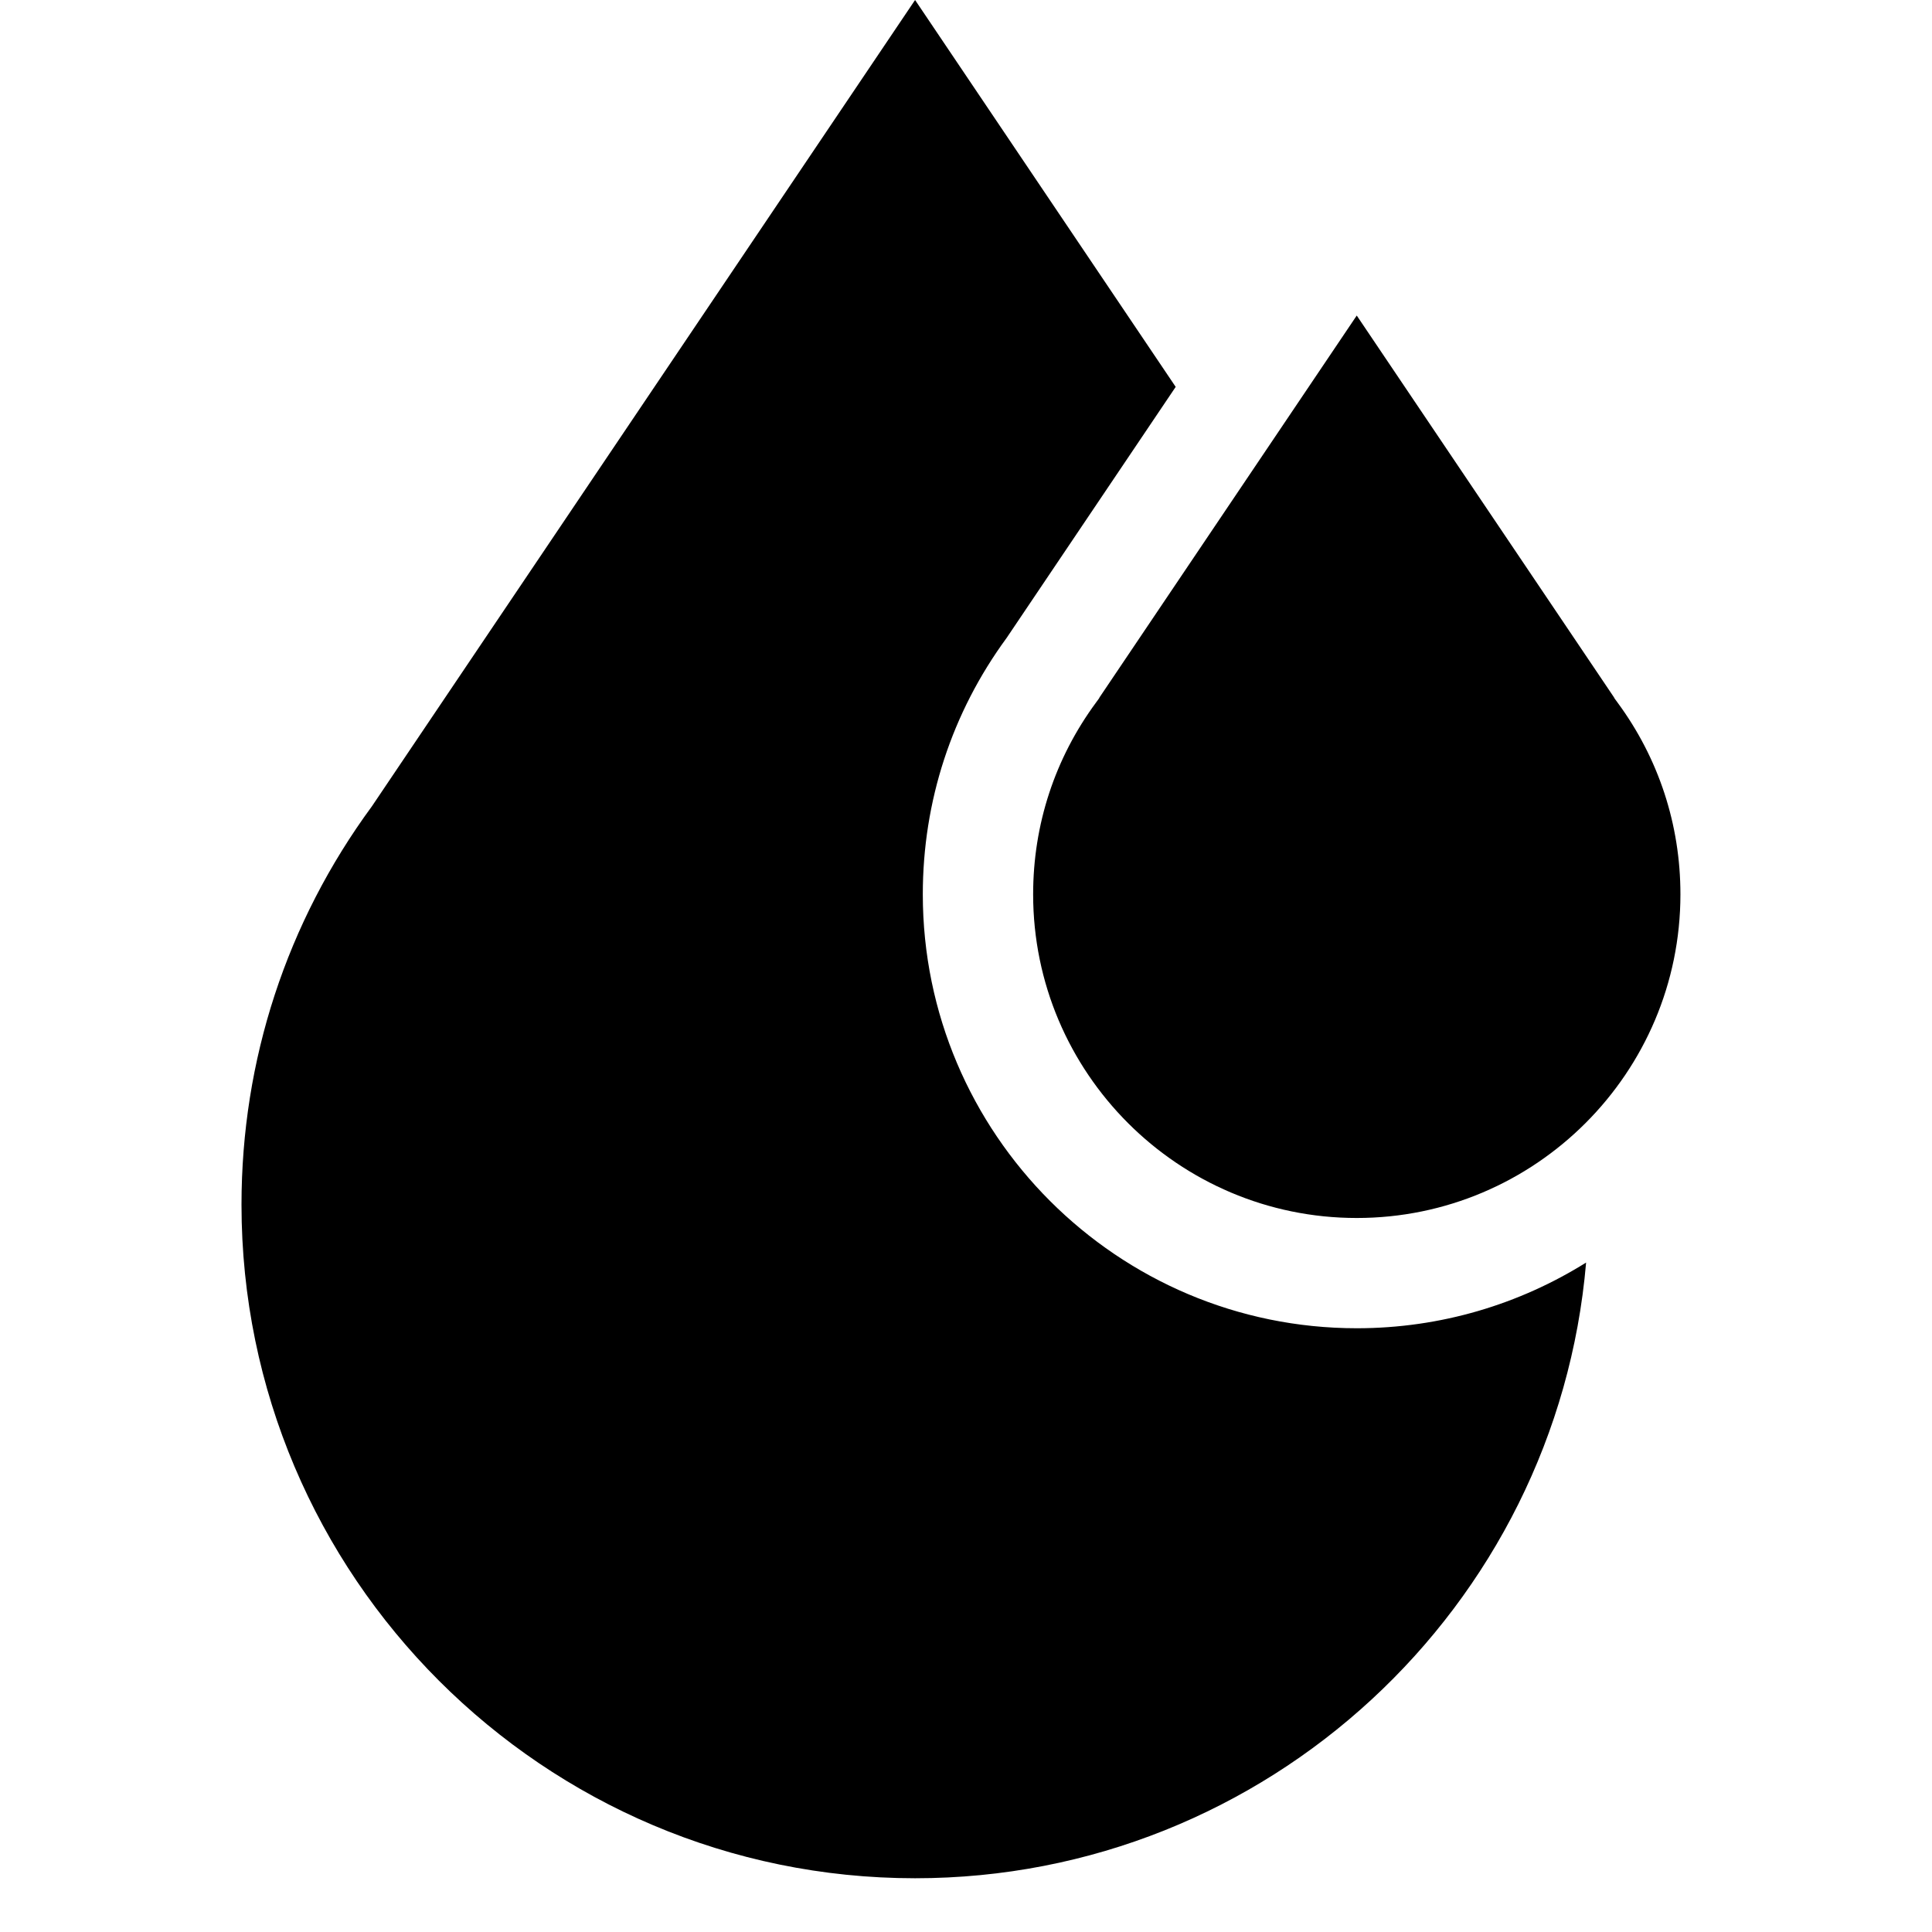 <svg width="1em" height="1em" viewBox="0 0 21 28" fill="currentColor" xmlns="http://www.w3.org/2000/svg">
    <path
    fillRule="evenodd"
    clipRule="evenodd"
    d="M9.874 12.961C9.874 16.429 12.696 19.25 16.164 19.25C17.383 19.25 18.522 18.901 19.487 18.298C19.061 23.29 14.862 27.221 9.762 27.221C4.379 27.221 0 22.842 0 17.459C0 15.364 0.654 13.367 1.891 11.684L9.762 0L13.539 5.607L11.089 9.245C10.294 10.329 9.874 11.613 9.874 12.961ZM19.899 10.122L19.94 10.178C20.538 10.988 20.854 11.95 20.854 12.961C20.854 15.548 18.75 17.652 16.163 17.652C13.577 17.652 11.473 15.548 11.473 12.961C11.473 11.95 11.789 10.988 12.387 10.178L12.428 10.122L12.436 10.106L16.163 4.573L19.891 10.106L19.899 10.122Z"
    fill="currentColor"
    />
</svg>